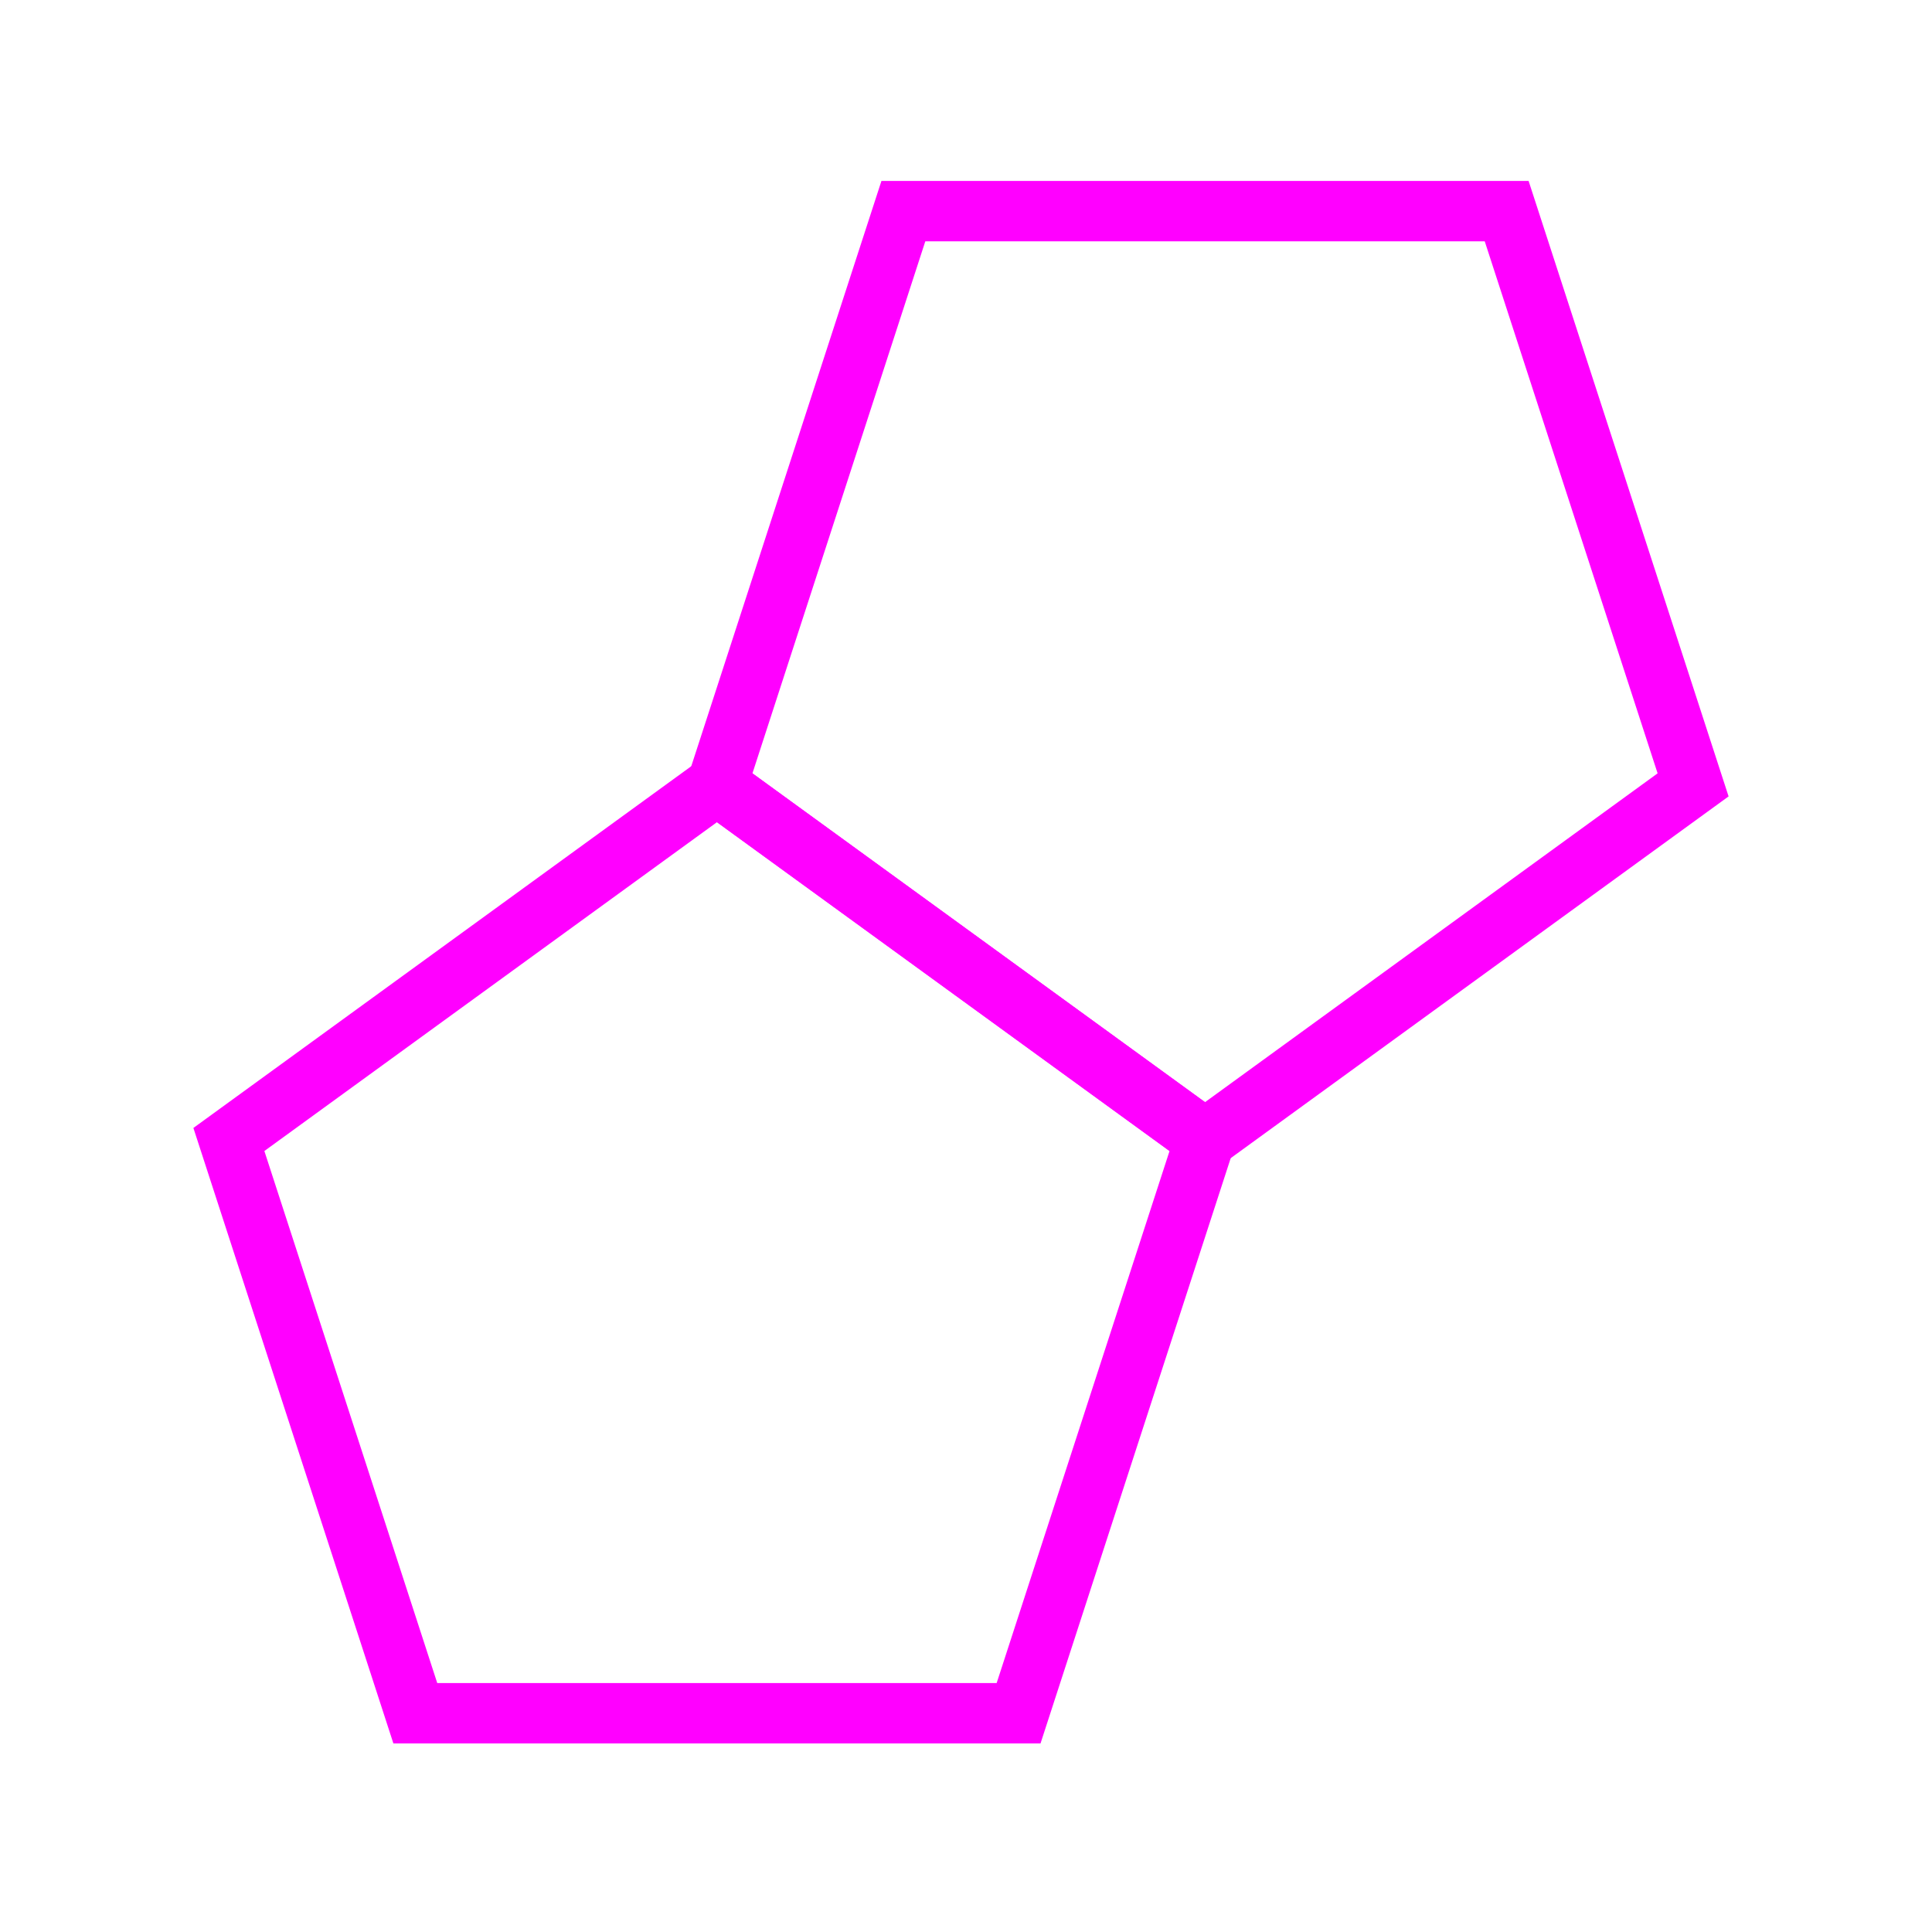 <svg version="1.1" xmlns="http://www.w3.org/2000/svg" height="256" width="256">
<polygon points="95,104 30.328,150.987 55.031,227.013 134.969,227.013 159.672,150.987" fill="none" stroke="#f0f" stroke-width="8"/>
<polygon points="159.672,150.987 224.344,104 199.641,27.974 119.702,27.974 95,104" fill="none" stroke="#f0f" stroke-width="8"/>
</svg>